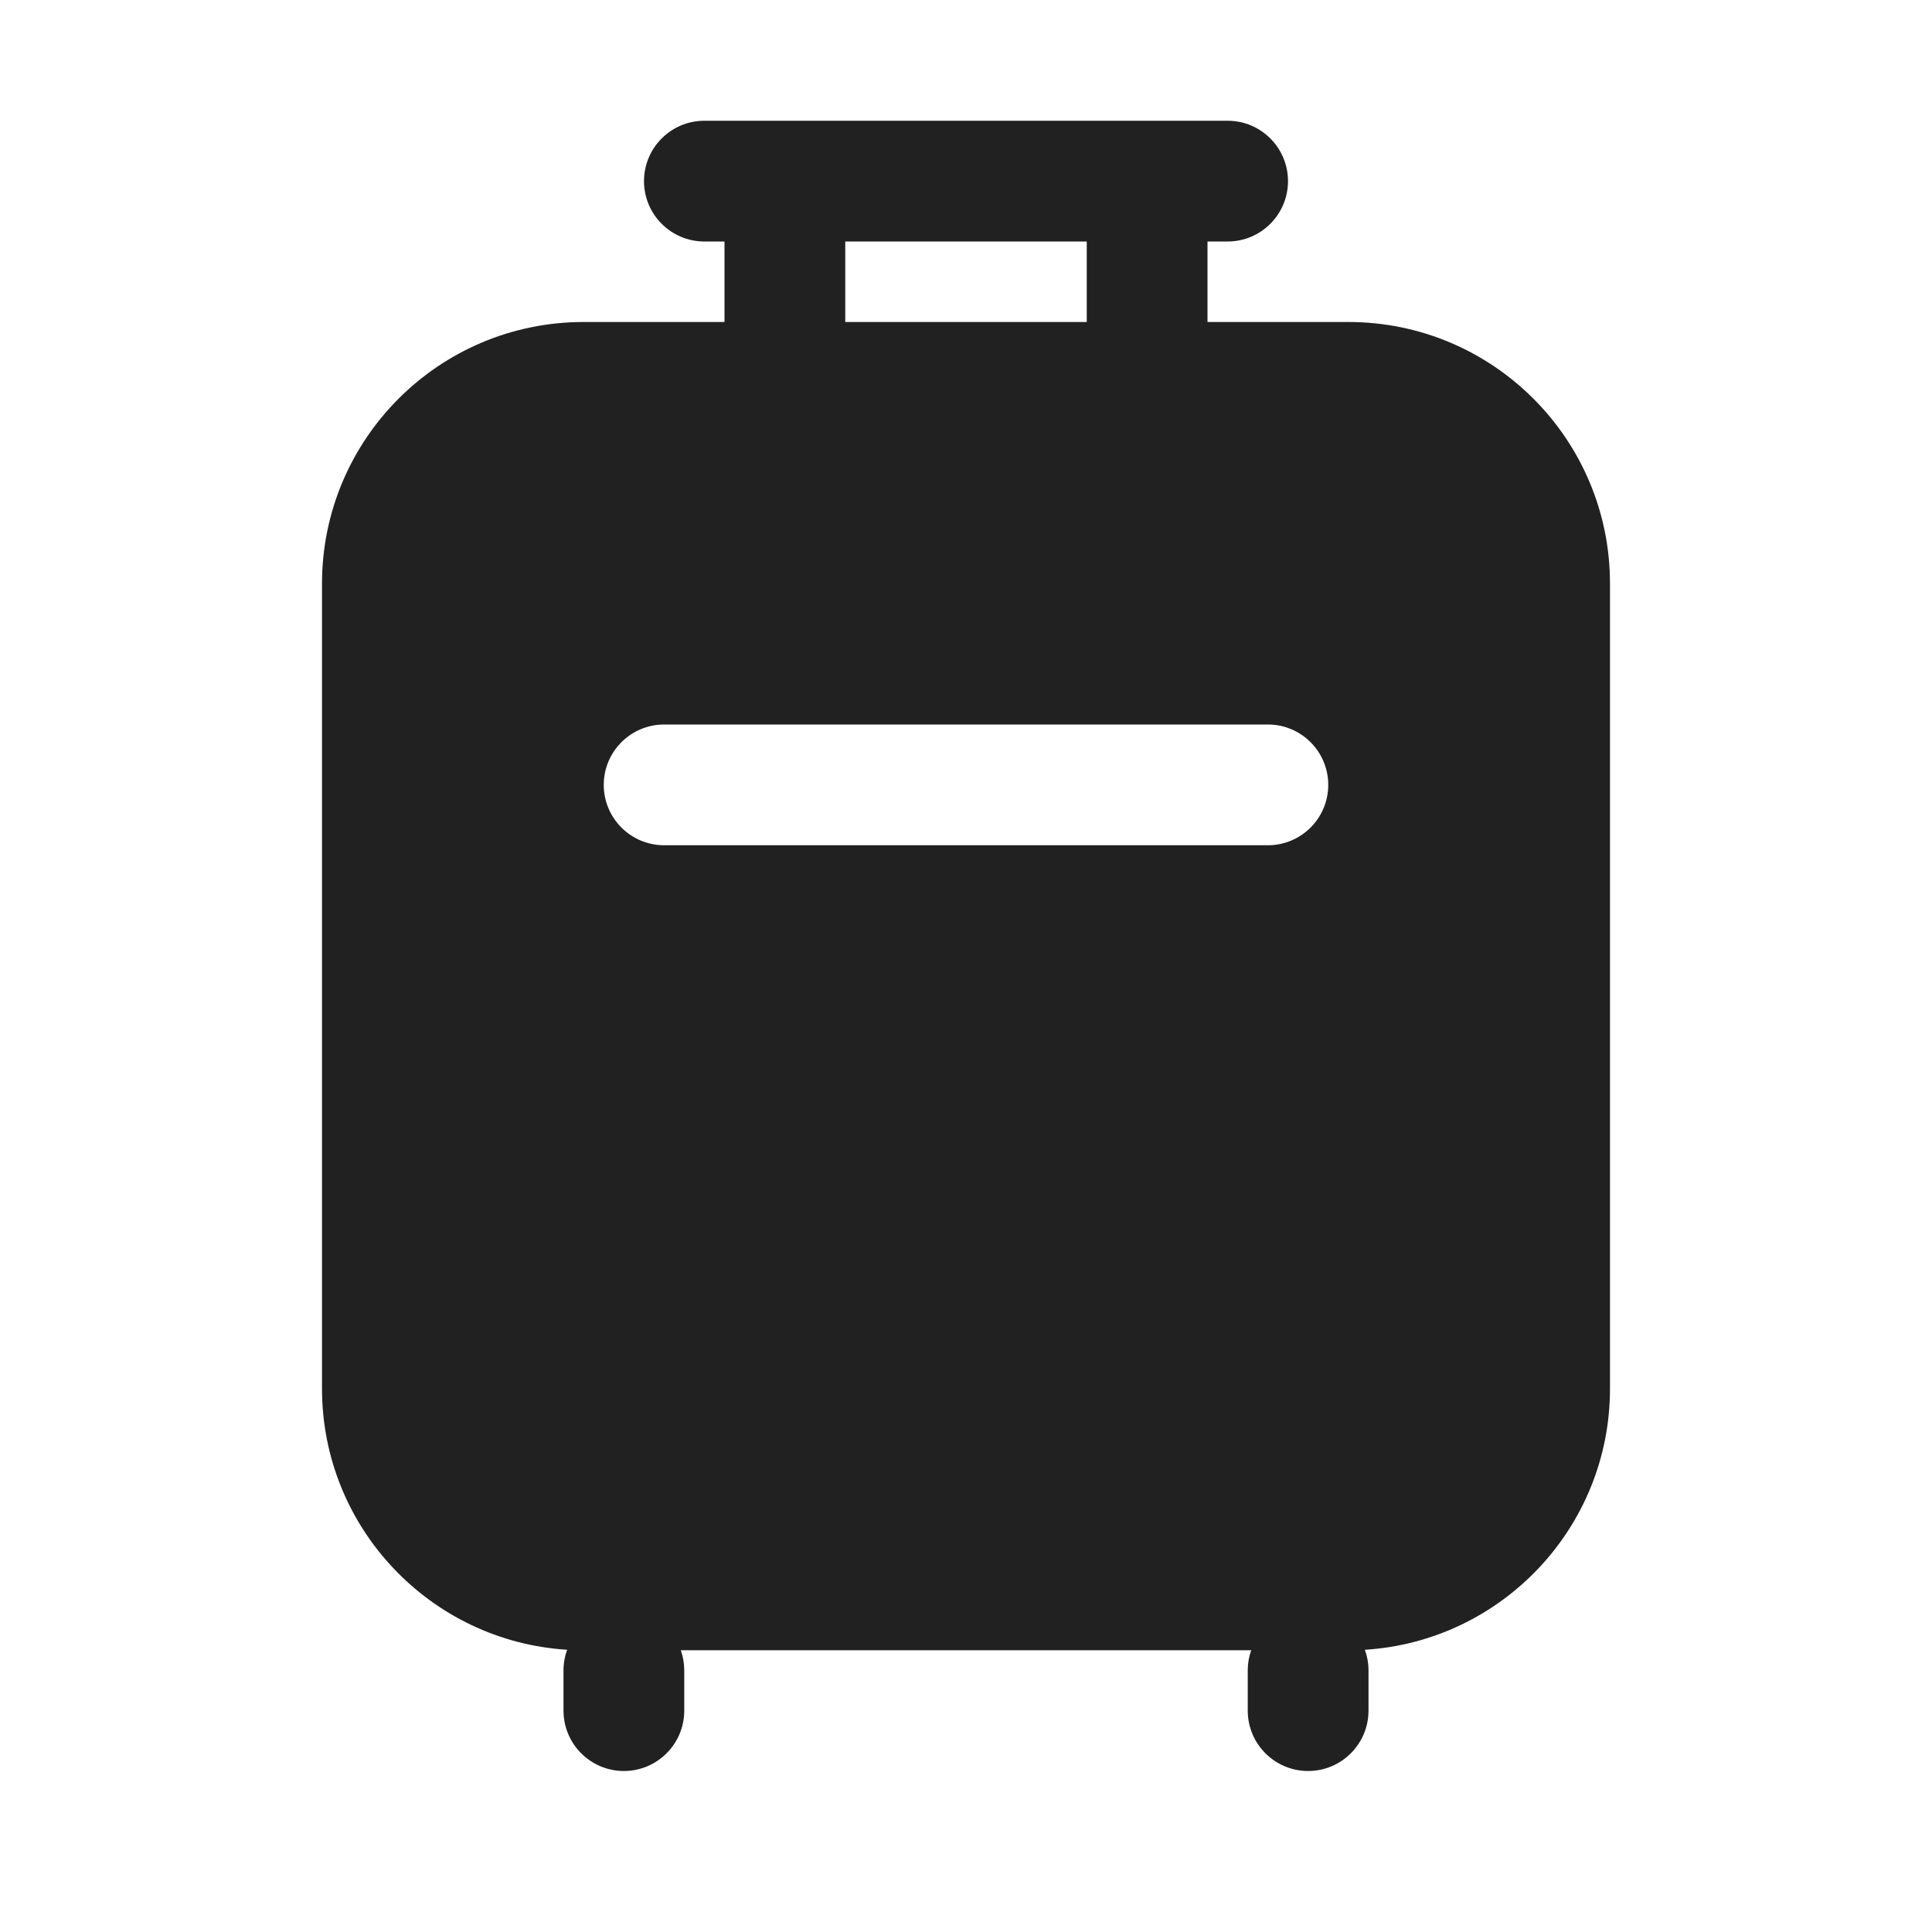<svg width="24" height="24" viewBox="0 0 24 24" fill="none" xmlns="http://www.w3.org/2000/svg">
  <path d="M8 2.25C8 1.836 8.336 1.5 8.75 1.5H15.25C15.664 1.5 16 1.836 16 2.25C16 2.664 15.664 3 15.25 3H15V4H16.75C18.545 4 20 5.455 20 7.25V17.25C20 18.976 18.654 20.388 16.955 20.494C16.984 20.574 17 20.66 17 20.75V21.25C17 21.664 16.664 22 16.25 22C15.836 22 15.5 21.664 15.5 21.25V20.75C15.5 20.662 15.515 20.578 15.543 20.5H8.457C8.485 20.578 8.5 20.662 8.5 20.75V21.25C8.5 21.664 8.164 22 7.75 22C7.336 22 7 21.664 7 21.25V20.75C7 20.66 7.016 20.574 7.045 20.494C5.346 20.388 4 18.976 4 17.25V7.25C4 5.455 5.455 4 7.25 4H9V3H8.75C8.336 3 8 2.664 8 2.25ZM10.5 3V4H13.5V3H10.5ZM8.25 9C7.836 9 7.5 9.336 7.5 9.75C7.5 10.164 7.836 10.5 8.25 10.5H15.75C16.164 10.5 16.5 10.164 16.5 9.75C16.5 9.336 16.164 9 15.75 9H8.25Z" fill="#212121"/>
</svg>
